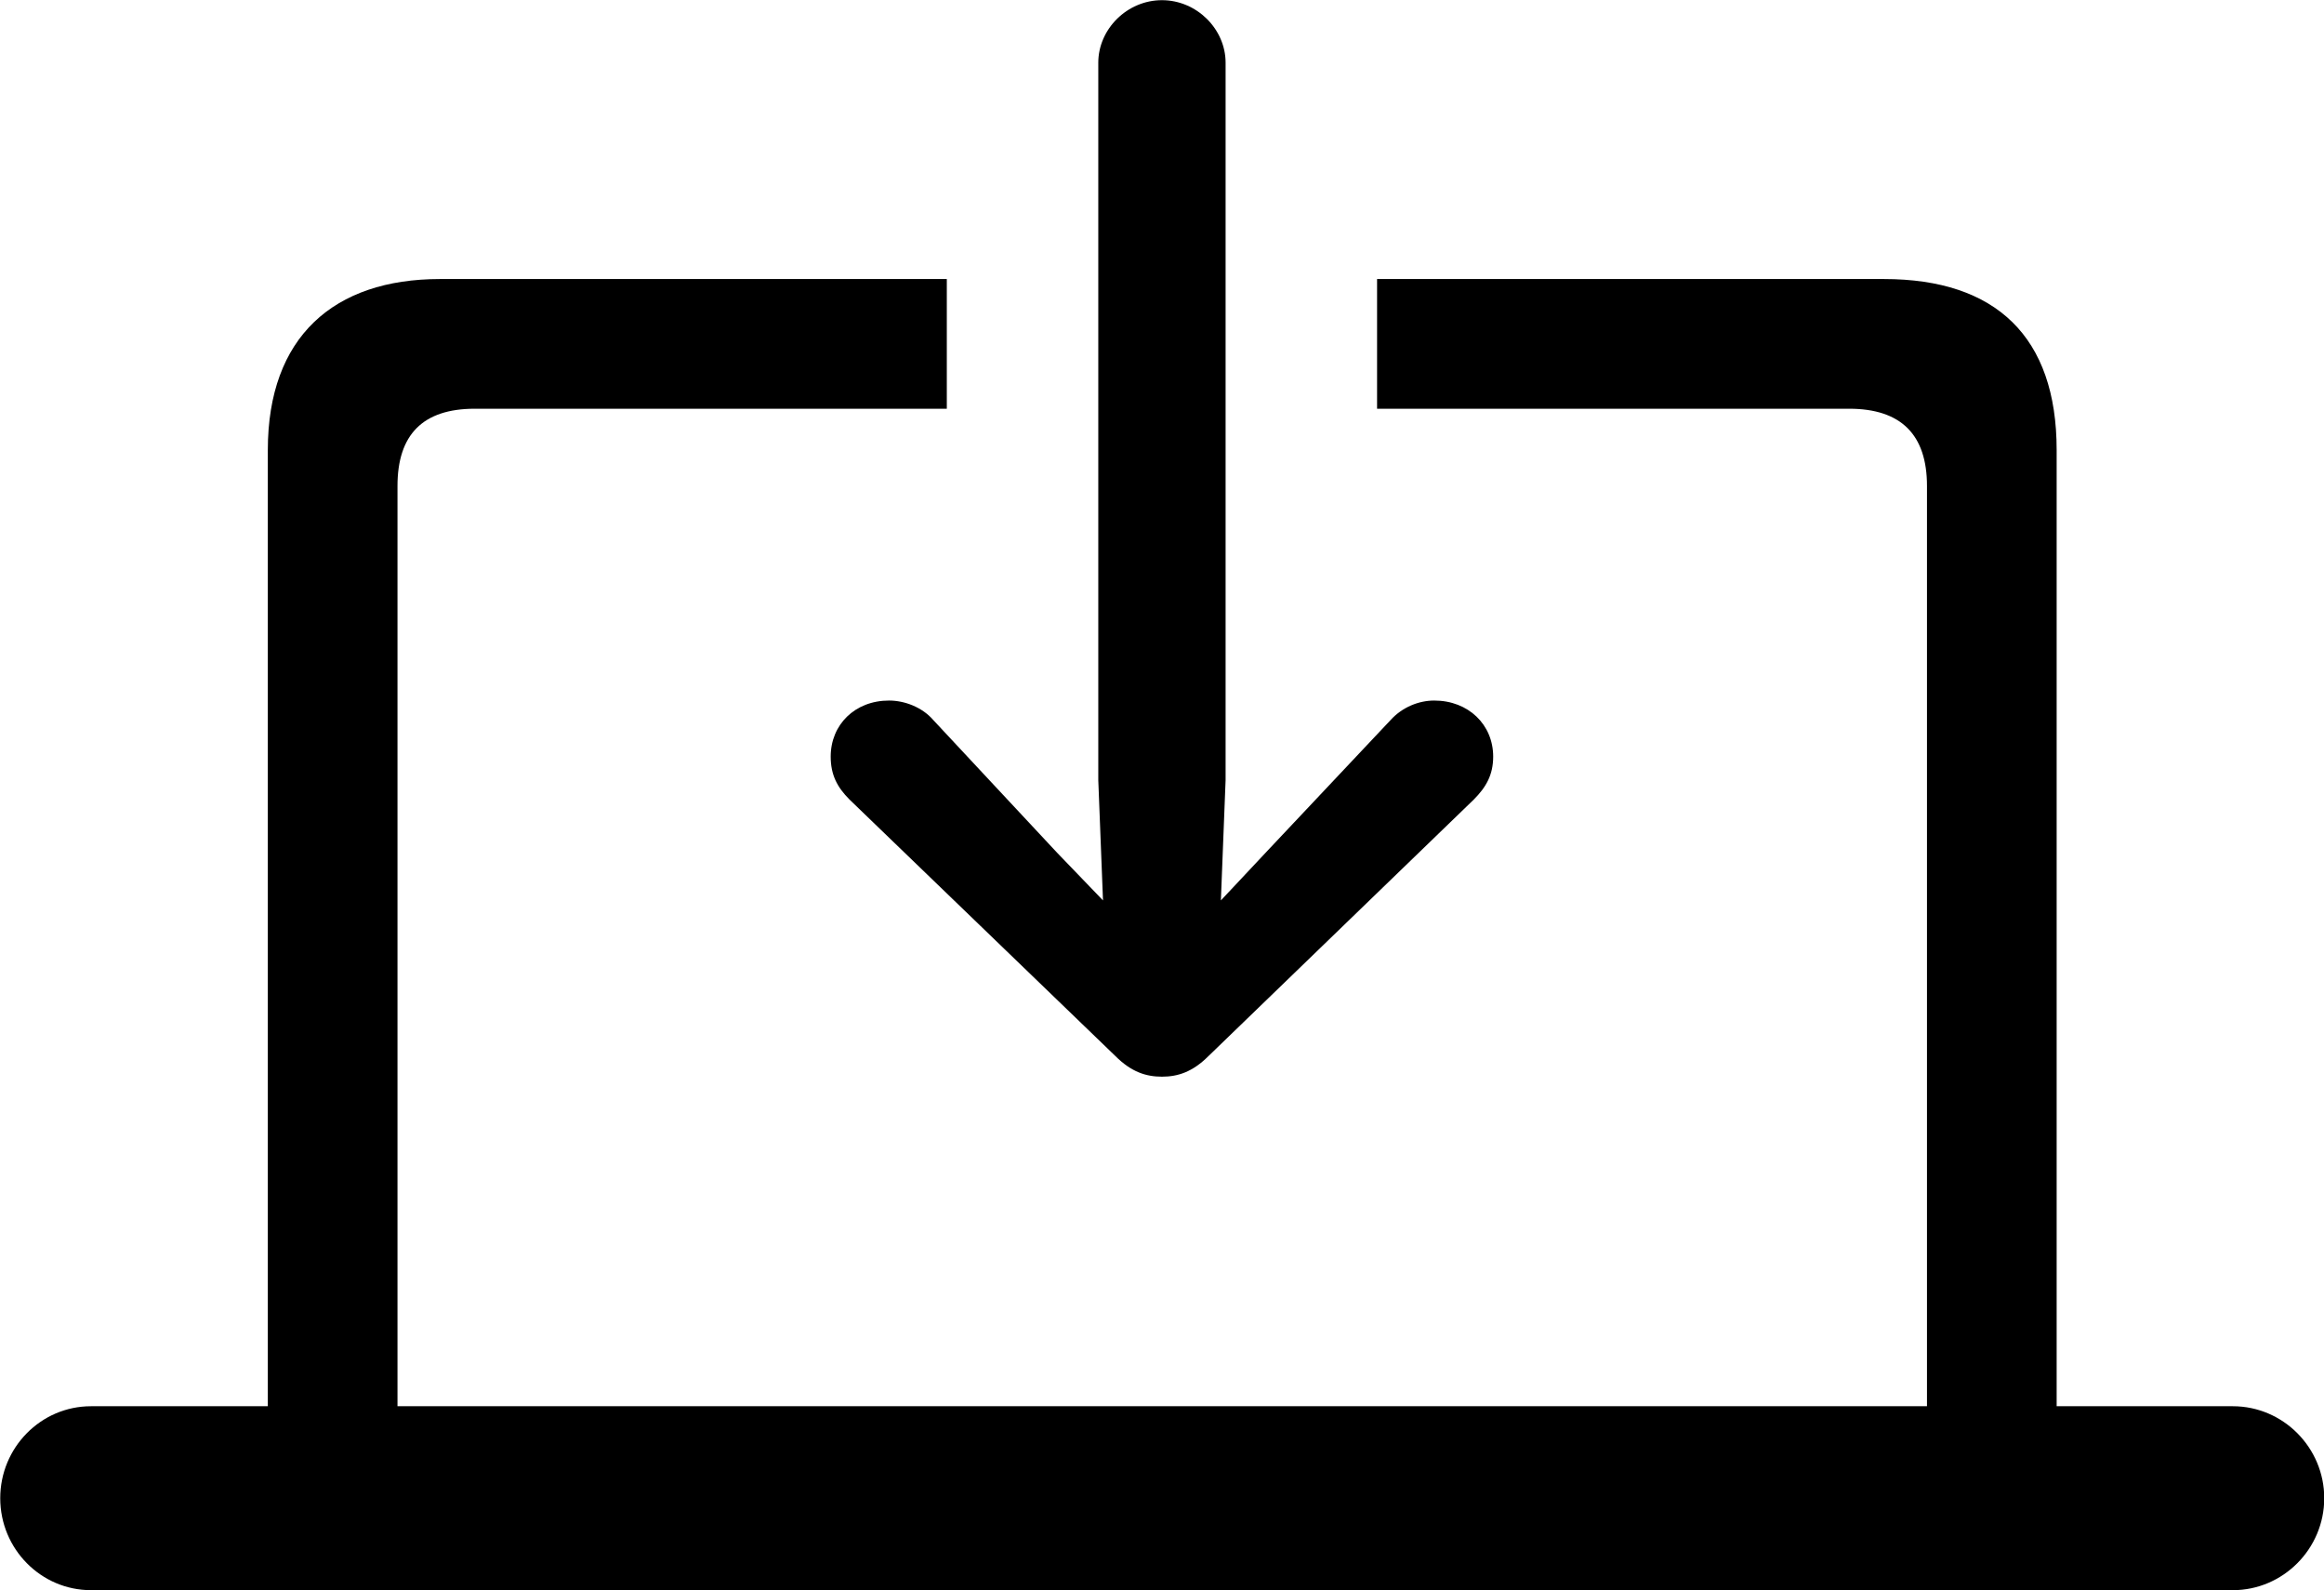 
<svg
    viewBox="0 0 39.43 26.975"
    xmlns="http://www.w3.org/2000/svg"
>
    <path
        fill="inherit"
        d="M19.714 0.003C19.124 0.003 18.634 0.493 18.634 1.063V13.233L18.714 15.273L17.934 14.463L15.834 12.213C15.644 11.993 15.344 11.883 15.084 11.883C14.504 11.883 14.094 12.293 14.094 12.833C14.094 13.143 14.204 13.353 14.414 13.563L18.924 17.913C19.194 18.183 19.444 18.263 19.714 18.263C19.984 18.263 20.234 18.183 20.504 17.913L25.004 13.563C25.214 13.353 25.334 13.143 25.334 12.833C25.334 12.293 24.914 11.883 24.334 11.883C24.074 11.883 23.794 11.993 23.594 12.213L21.474 14.463L20.714 15.273L20.794 13.233V1.063C20.794 0.493 20.304 0.003 19.714 0.003ZM1.544 26.973H37.884C38.734 26.973 39.434 26.273 39.434 25.413C39.434 24.553 38.734 23.853 37.884 23.853H34.894V7.633C34.894 5.713 33.864 4.733 31.964 4.733H23.364V6.933H31.374C32.254 6.933 32.694 7.373 32.694 8.243V23.853H6.744V8.243C6.744 7.373 7.174 6.933 8.054 6.933H16.064V4.733H7.464C5.664 4.733 4.544 5.713 4.544 7.633V23.853H1.544C0.694 23.853 0.004 24.553 0.004 25.413C0.004 26.273 0.694 26.973 1.544 26.973Z"
        fillRule="evenodd"
        clipRule="evenodd"
    />
</svg>
        